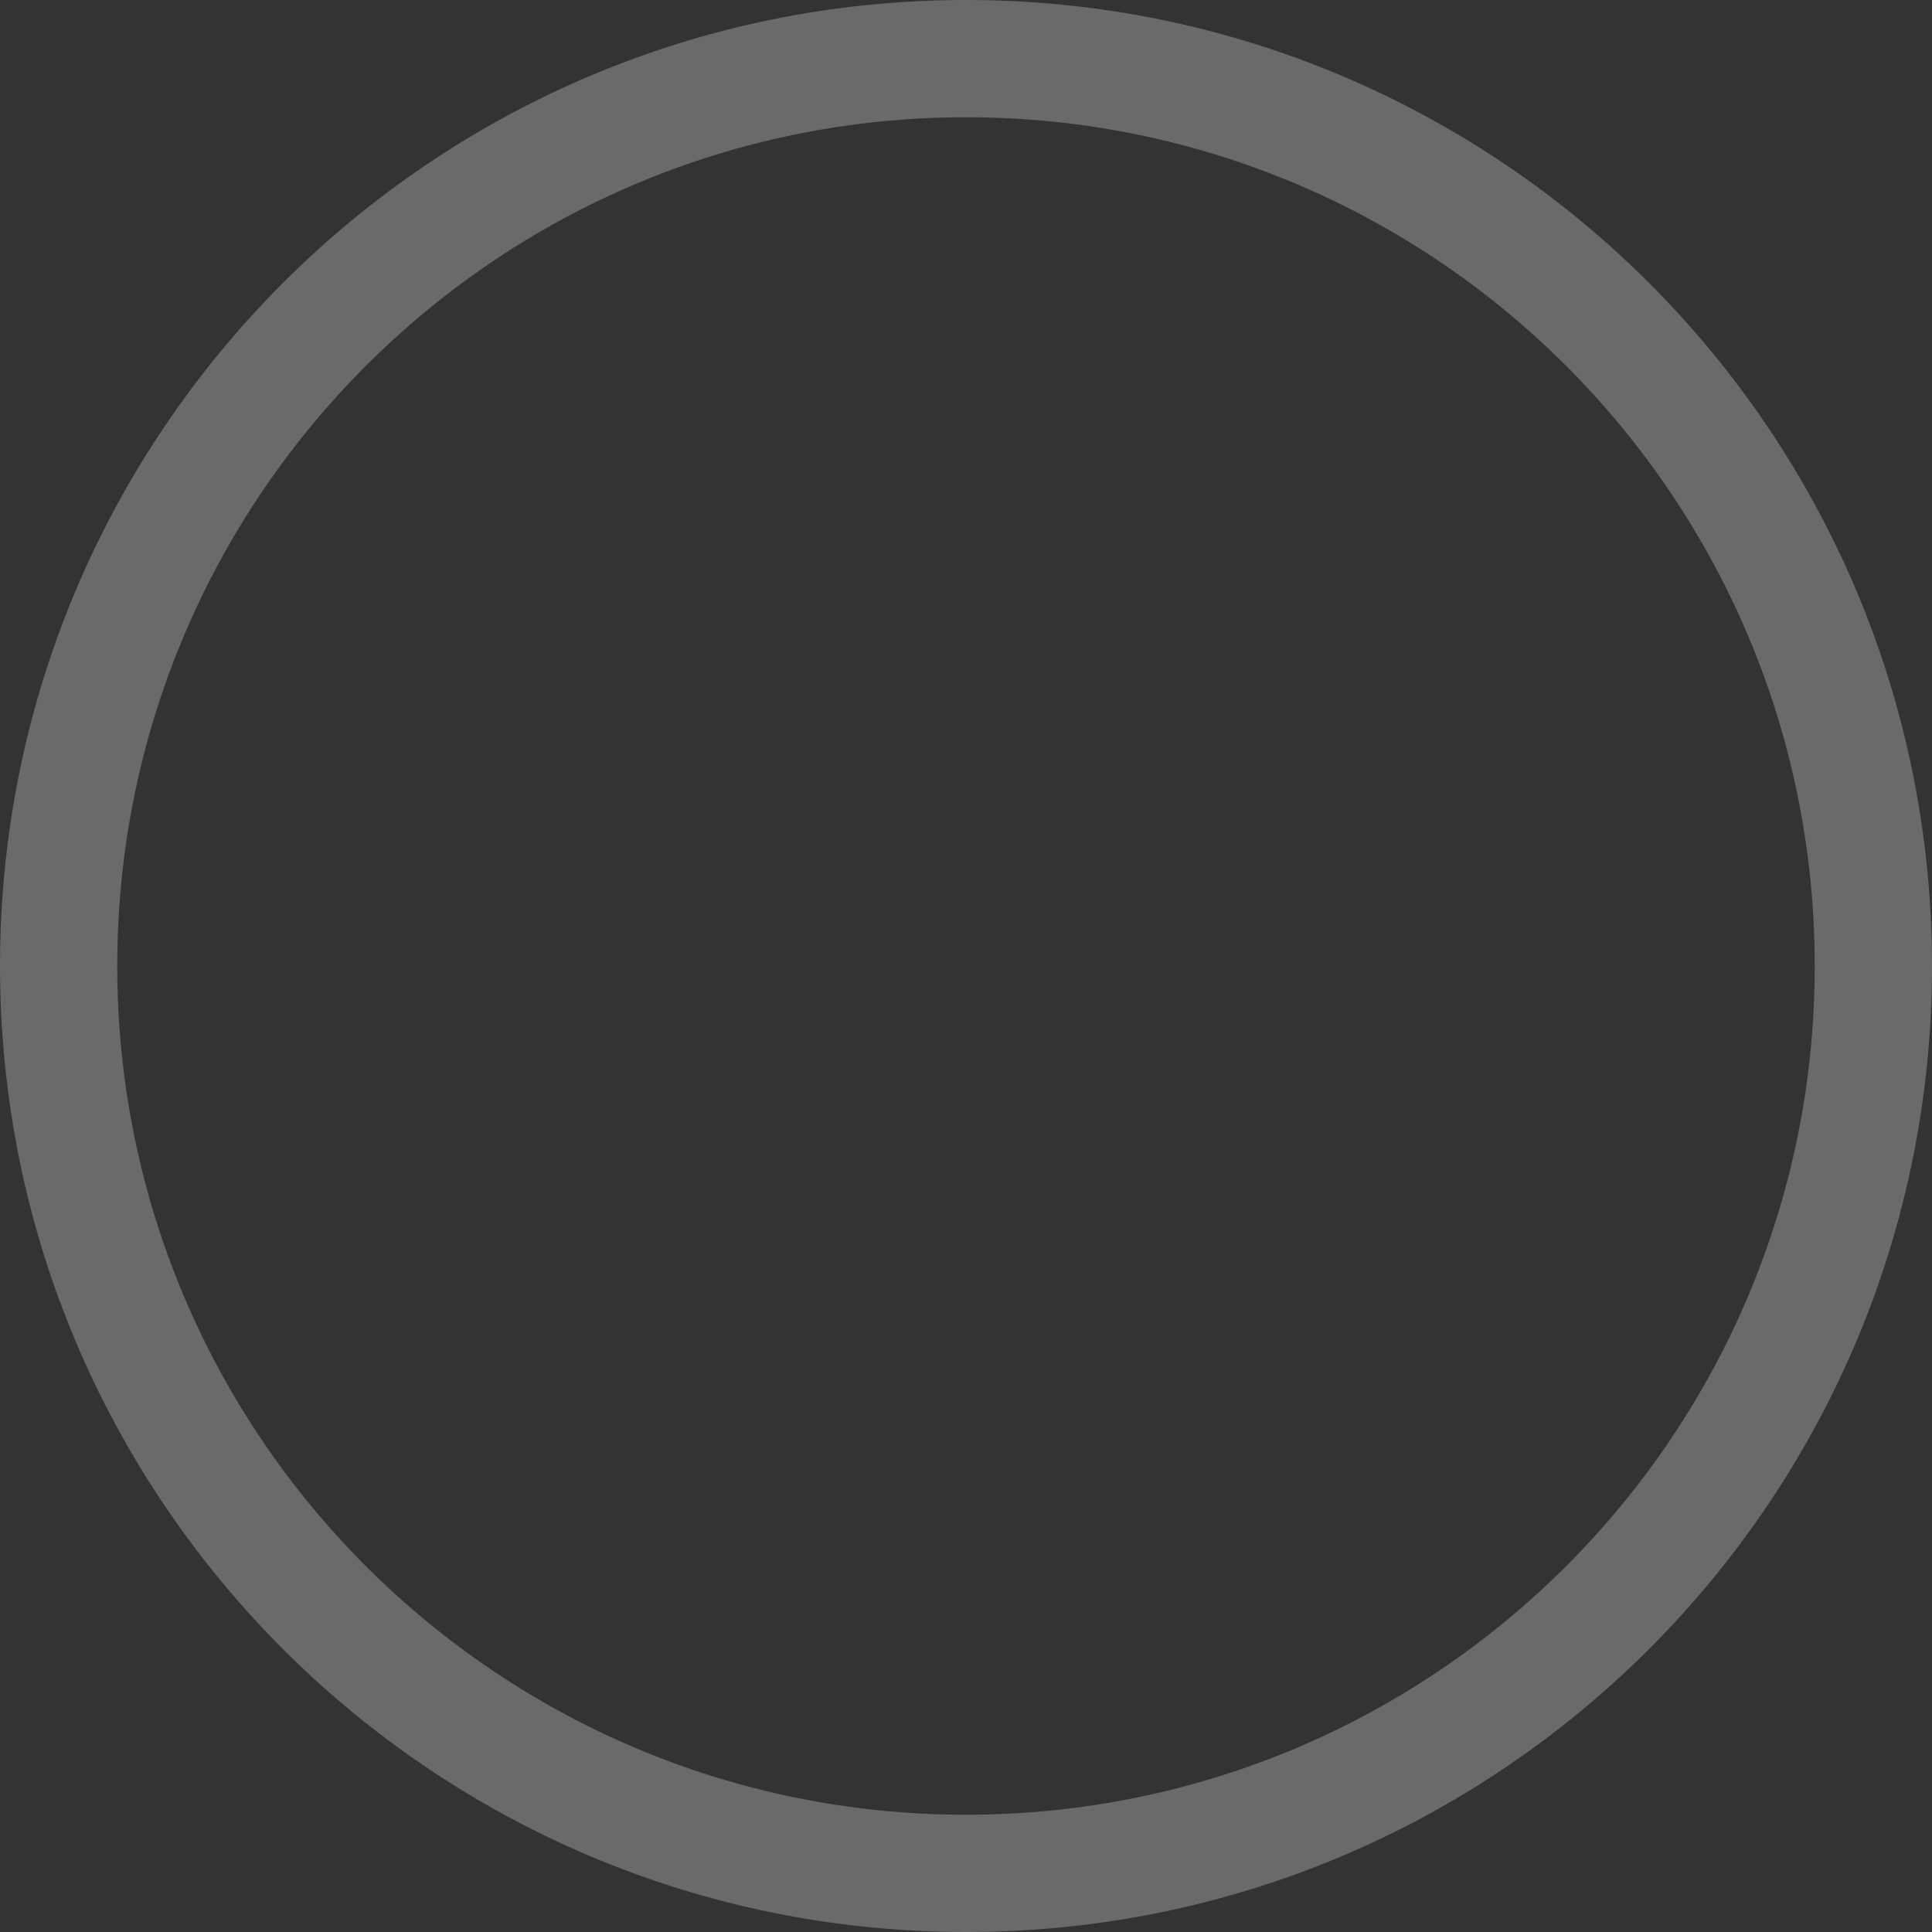 <svg xmlns="http://www.w3.org/2000/svg" width="140" height="140" viewBox="0 0 140 140" fill="none">
    <rect x="0" y="0" width="140" height="140" fill="#333333" stroke="none"/>
    <path d="M140 70C140 108.66 108.66 140 70 140C31.34 140 0 108.66 0 70C0 31.34 31.34 0 70 0C108.66 0 140 31.34 140 70ZM8.497 70C8.497 103.967 36.033 131.503 70 131.503C103.967 131.503 131.503 103.967 131.503 70C131.503 36.033 103.967 8.497 70 8.497C36.033 8.497 8.497 36.033 8.497 70Z" fill="white" fill-opacity="0.27"/>
</svg>
